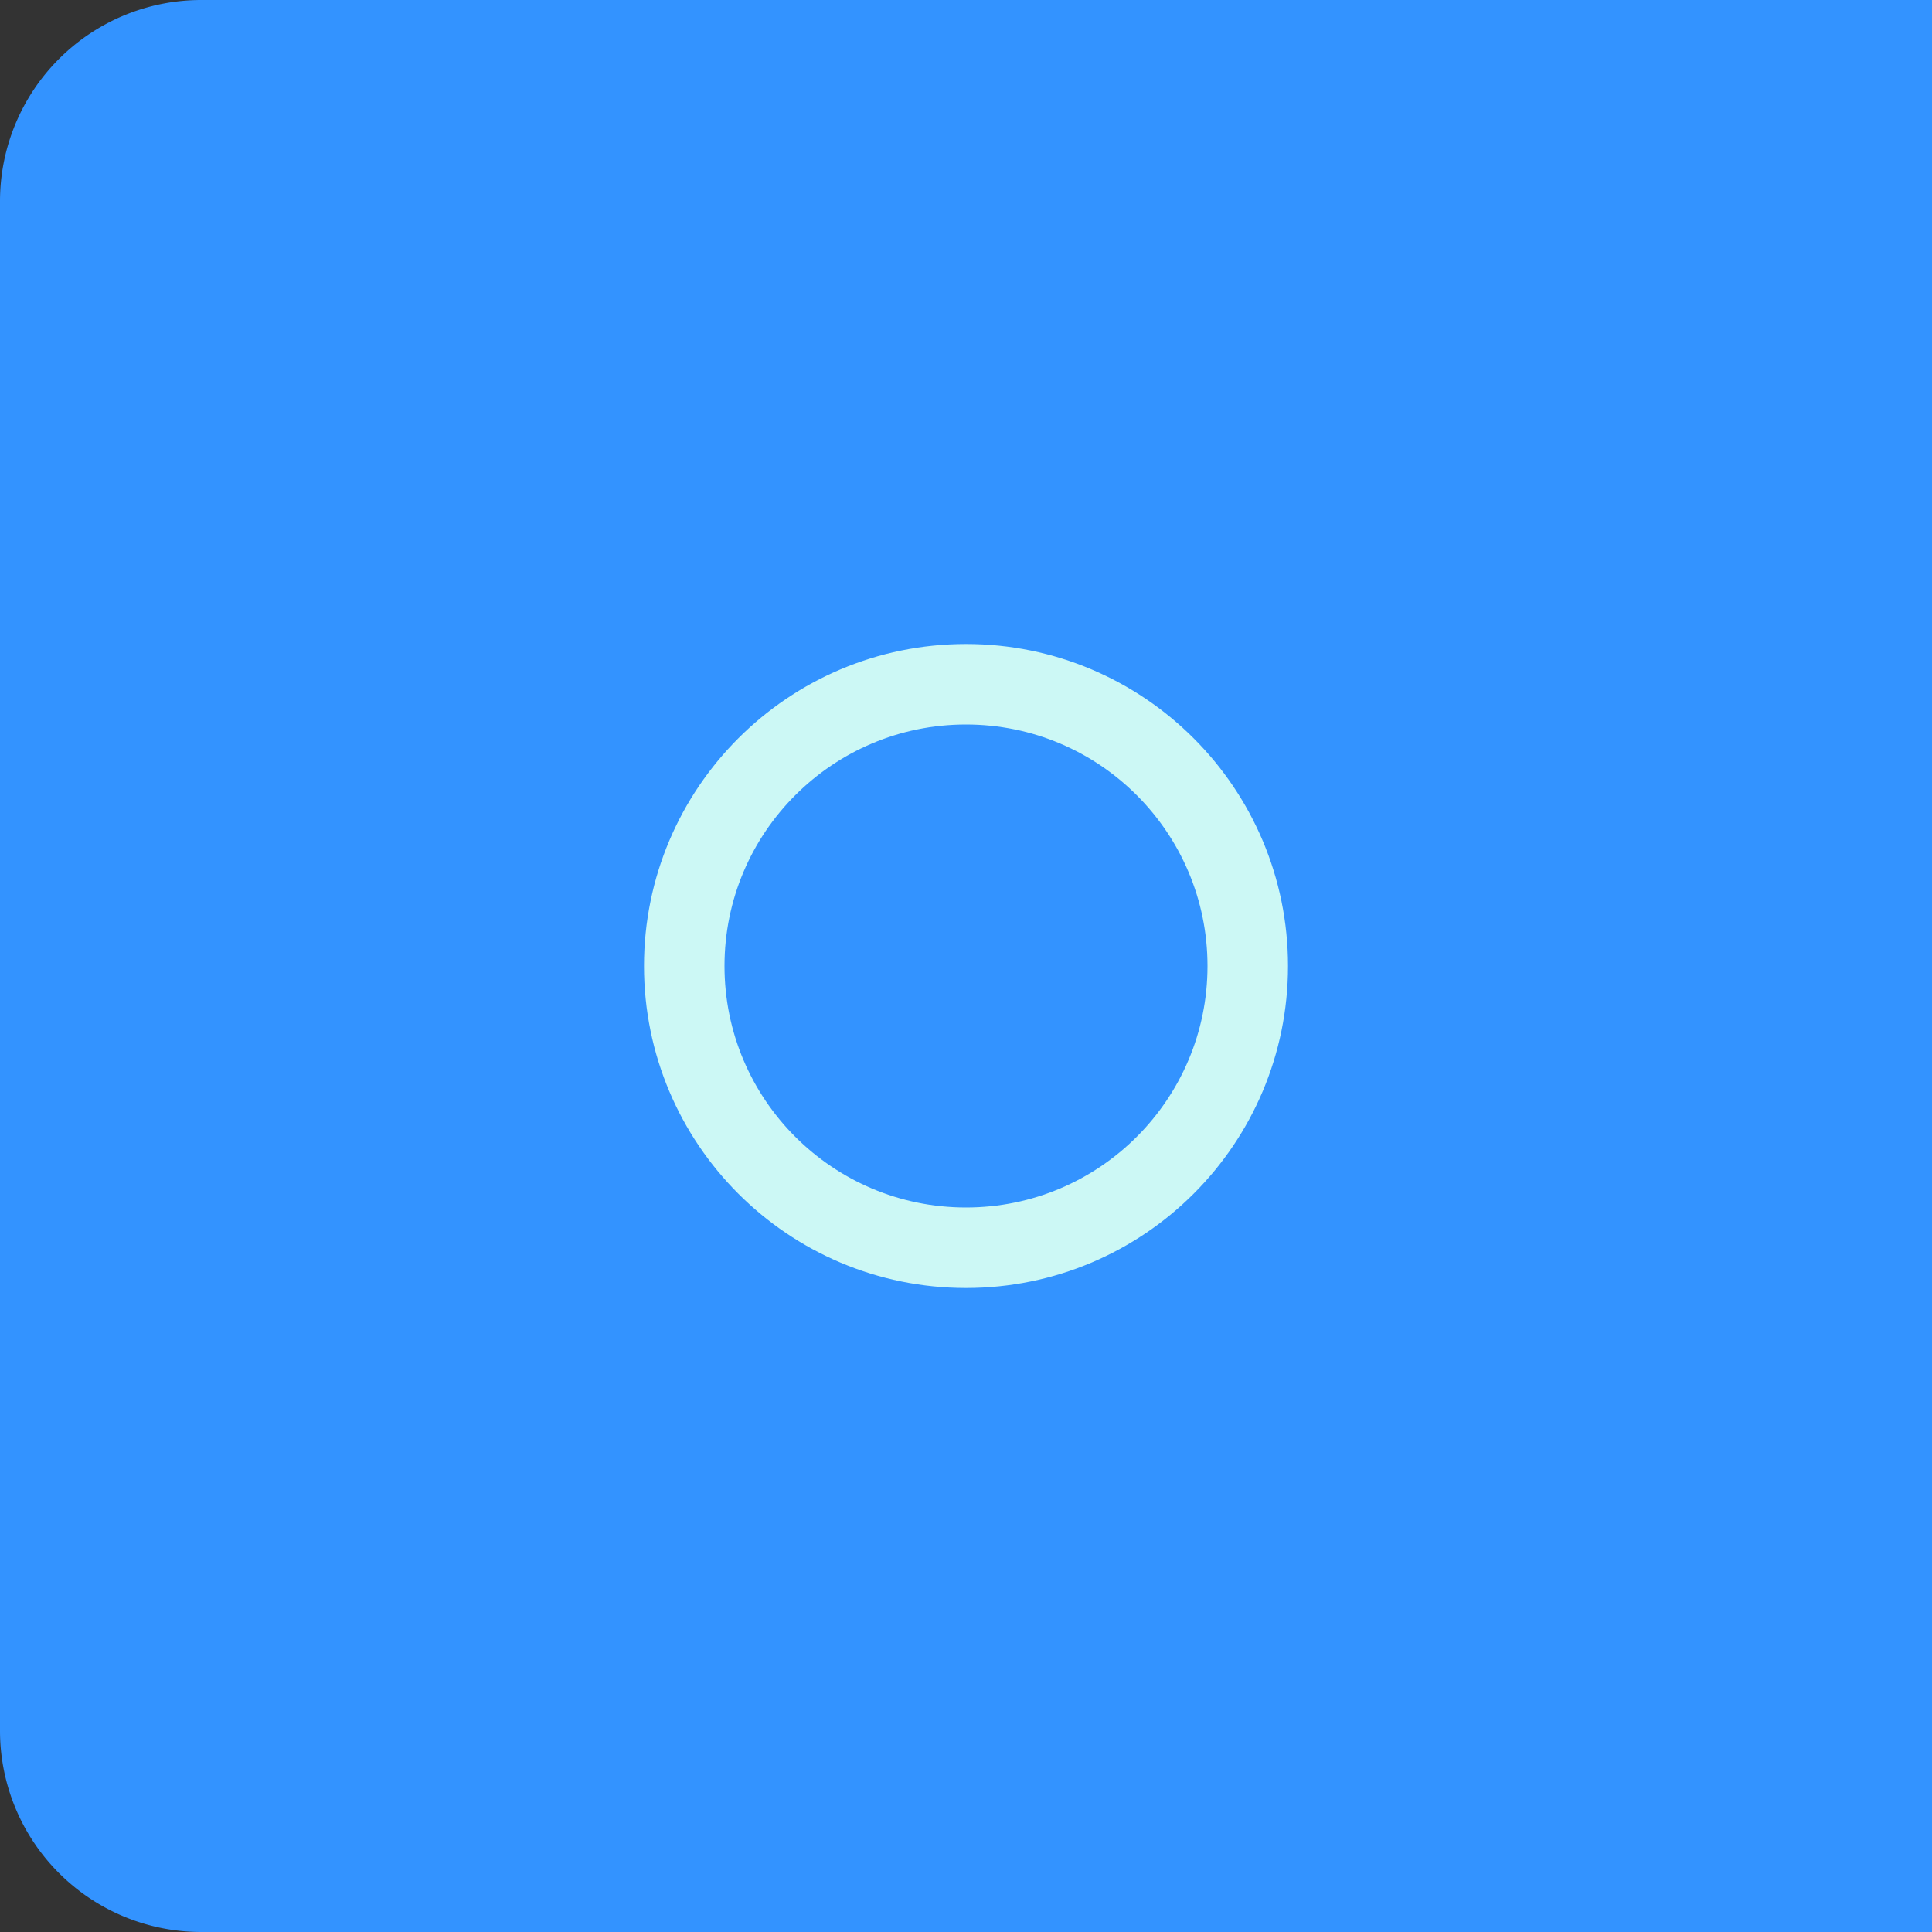 <svg xmlns="http://www.w3.org/2000/svg" viewBox="0 0 48 48"><rect x="0" y="0" width="48" height="48" fill="#333333" stroke="none"/><defs><style>.cls-1{fill:#3393ff;}.cls-2{fill:none;stroke:#ccf8f5;stroke-miterlimit:10;stroke-width:2px;}</style></defs><title>Asset 133</title><g id="Layer_2" data-name="Layer 2"><g id="Elements"><path class="cls-1" d="M5,0H48a0,0,0,0,1,0,0V48a0,0,0,0,1,0,0H5a5,5,0,0,1-5-5V5A5,5,0,0,1,5,0Z"/><circle class="cls-2" cx="24" cy="24" r="7"/></g></g></svg>